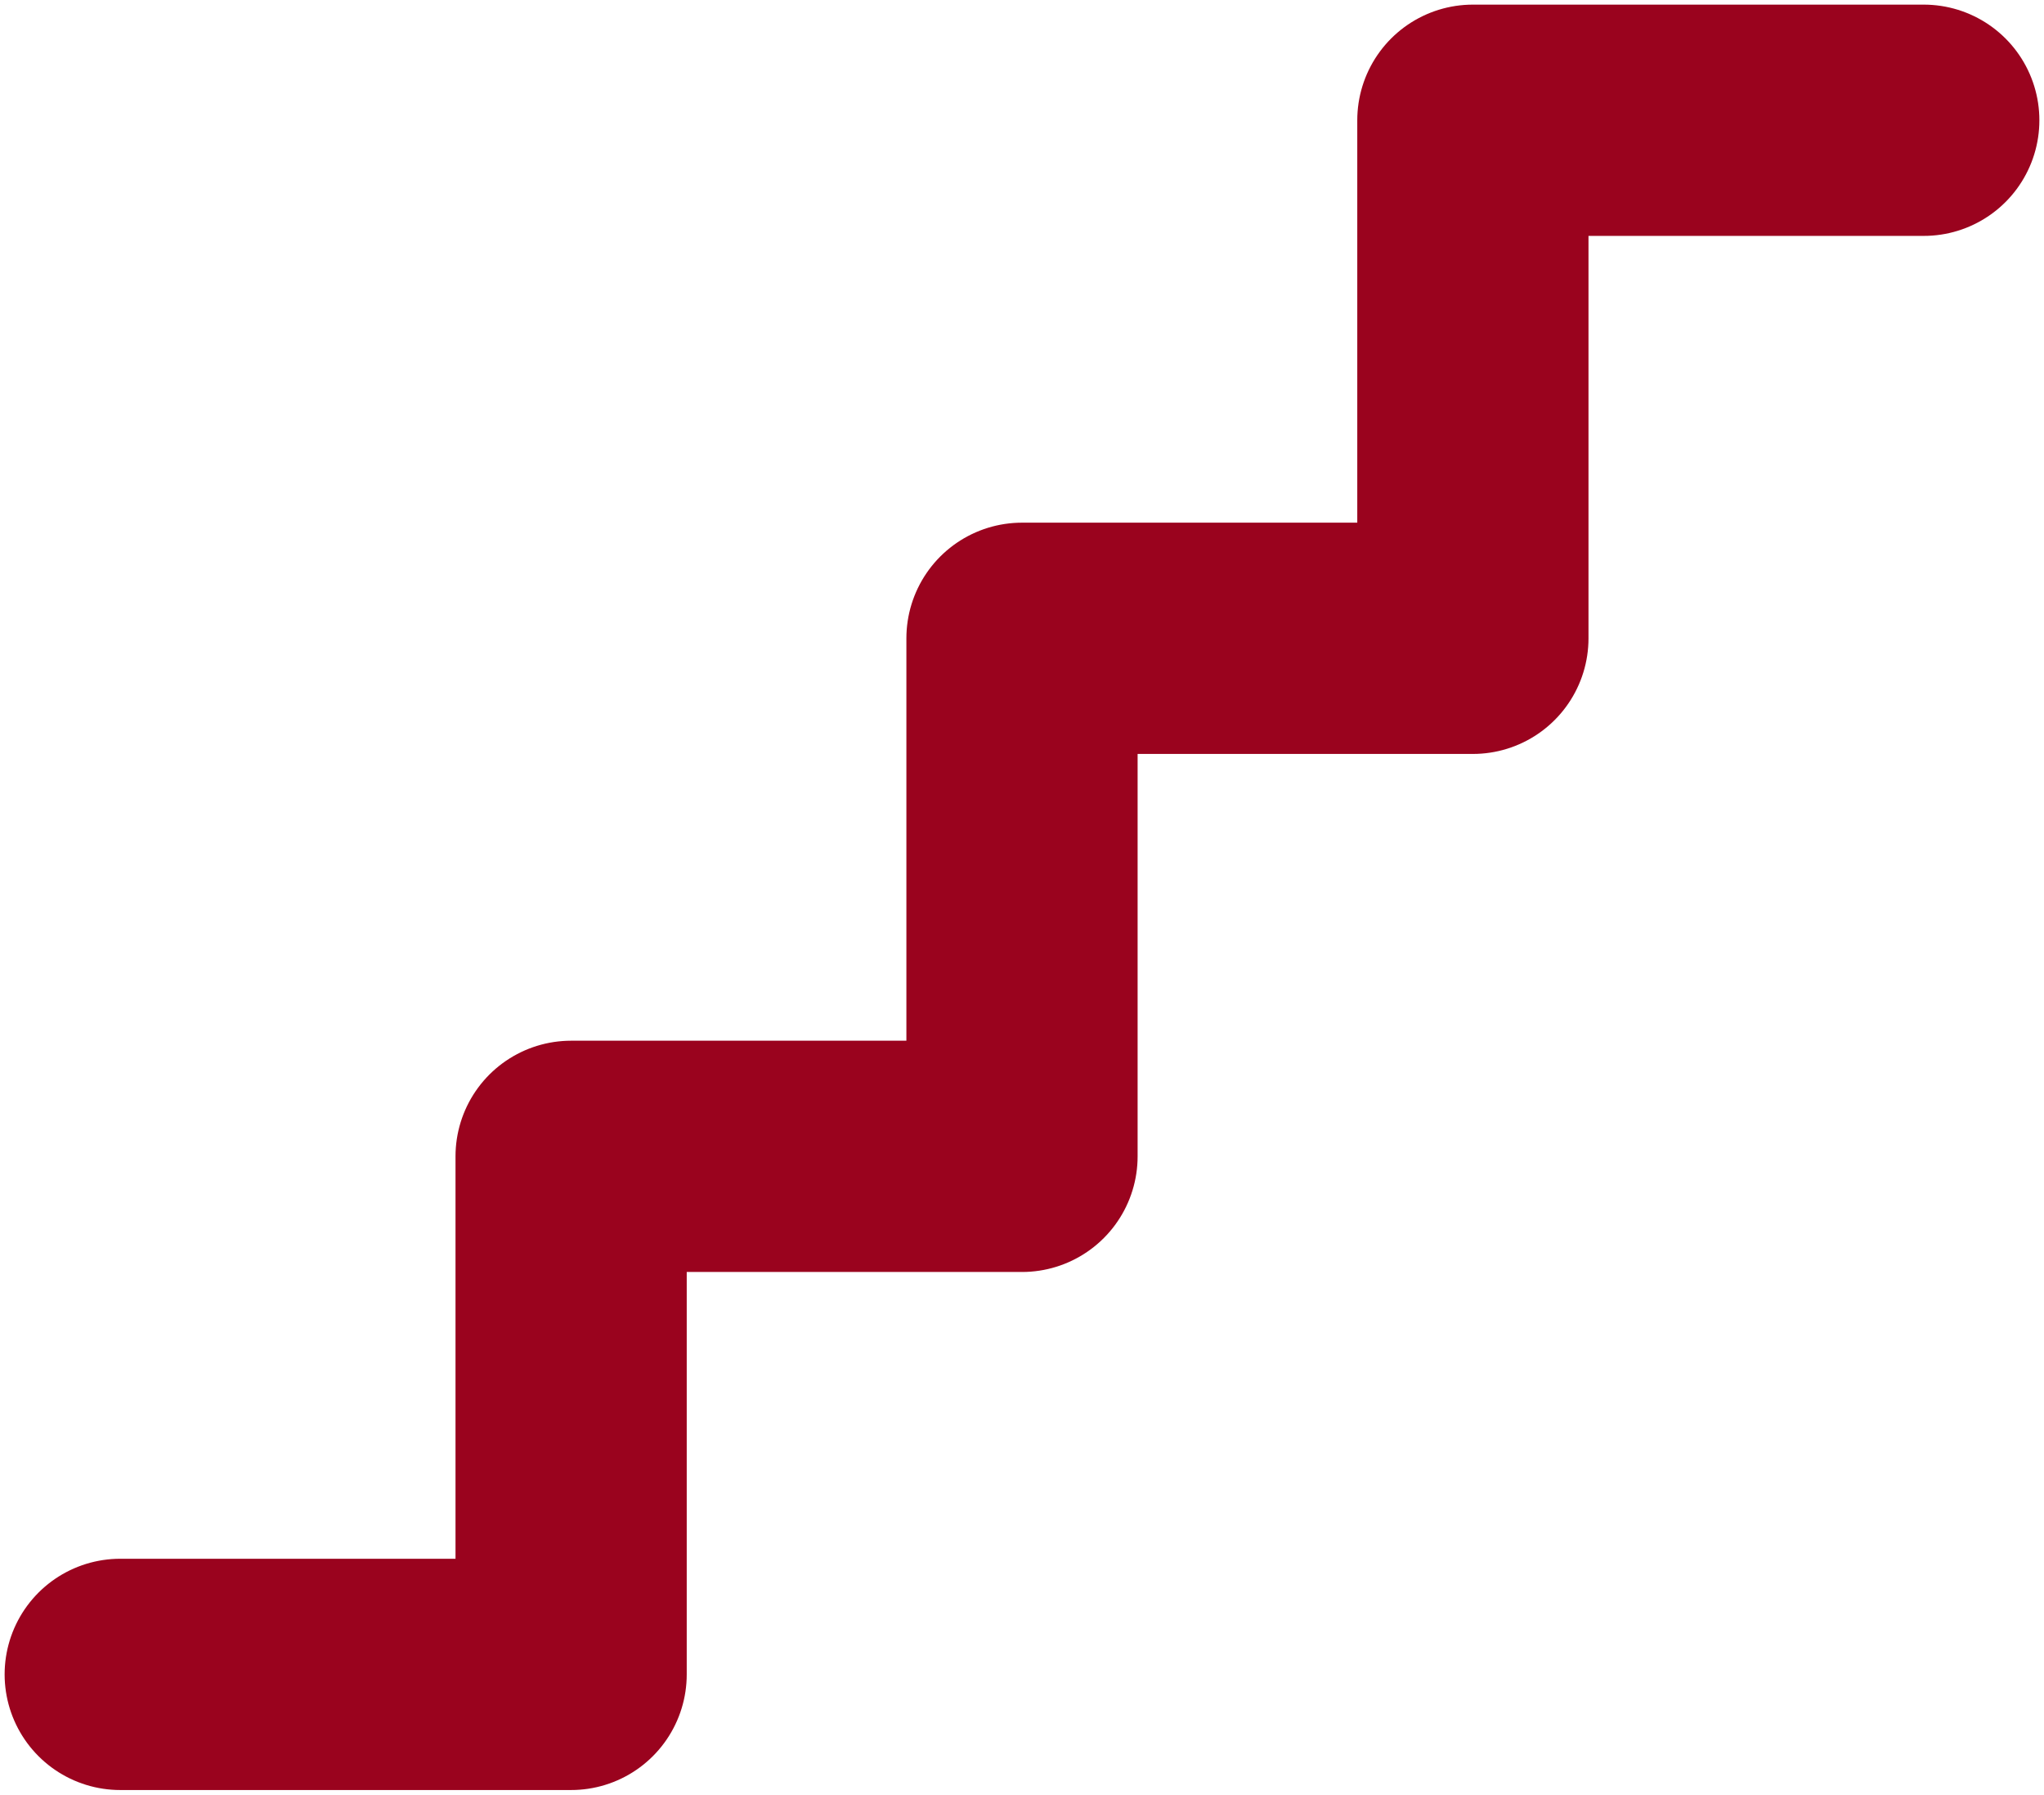 <svg width="221" height="194" viewBox="0 0 221 194" fill="none" xmlns="http://www.w3.org/2000/svg">
<path d="M208 13H159.25V69H110.5V125H61.75V181H13" stroke="#9A031E" stroke-width="25" stroke-linecap="round" stroke-linejoin="round"/>
</svg>
